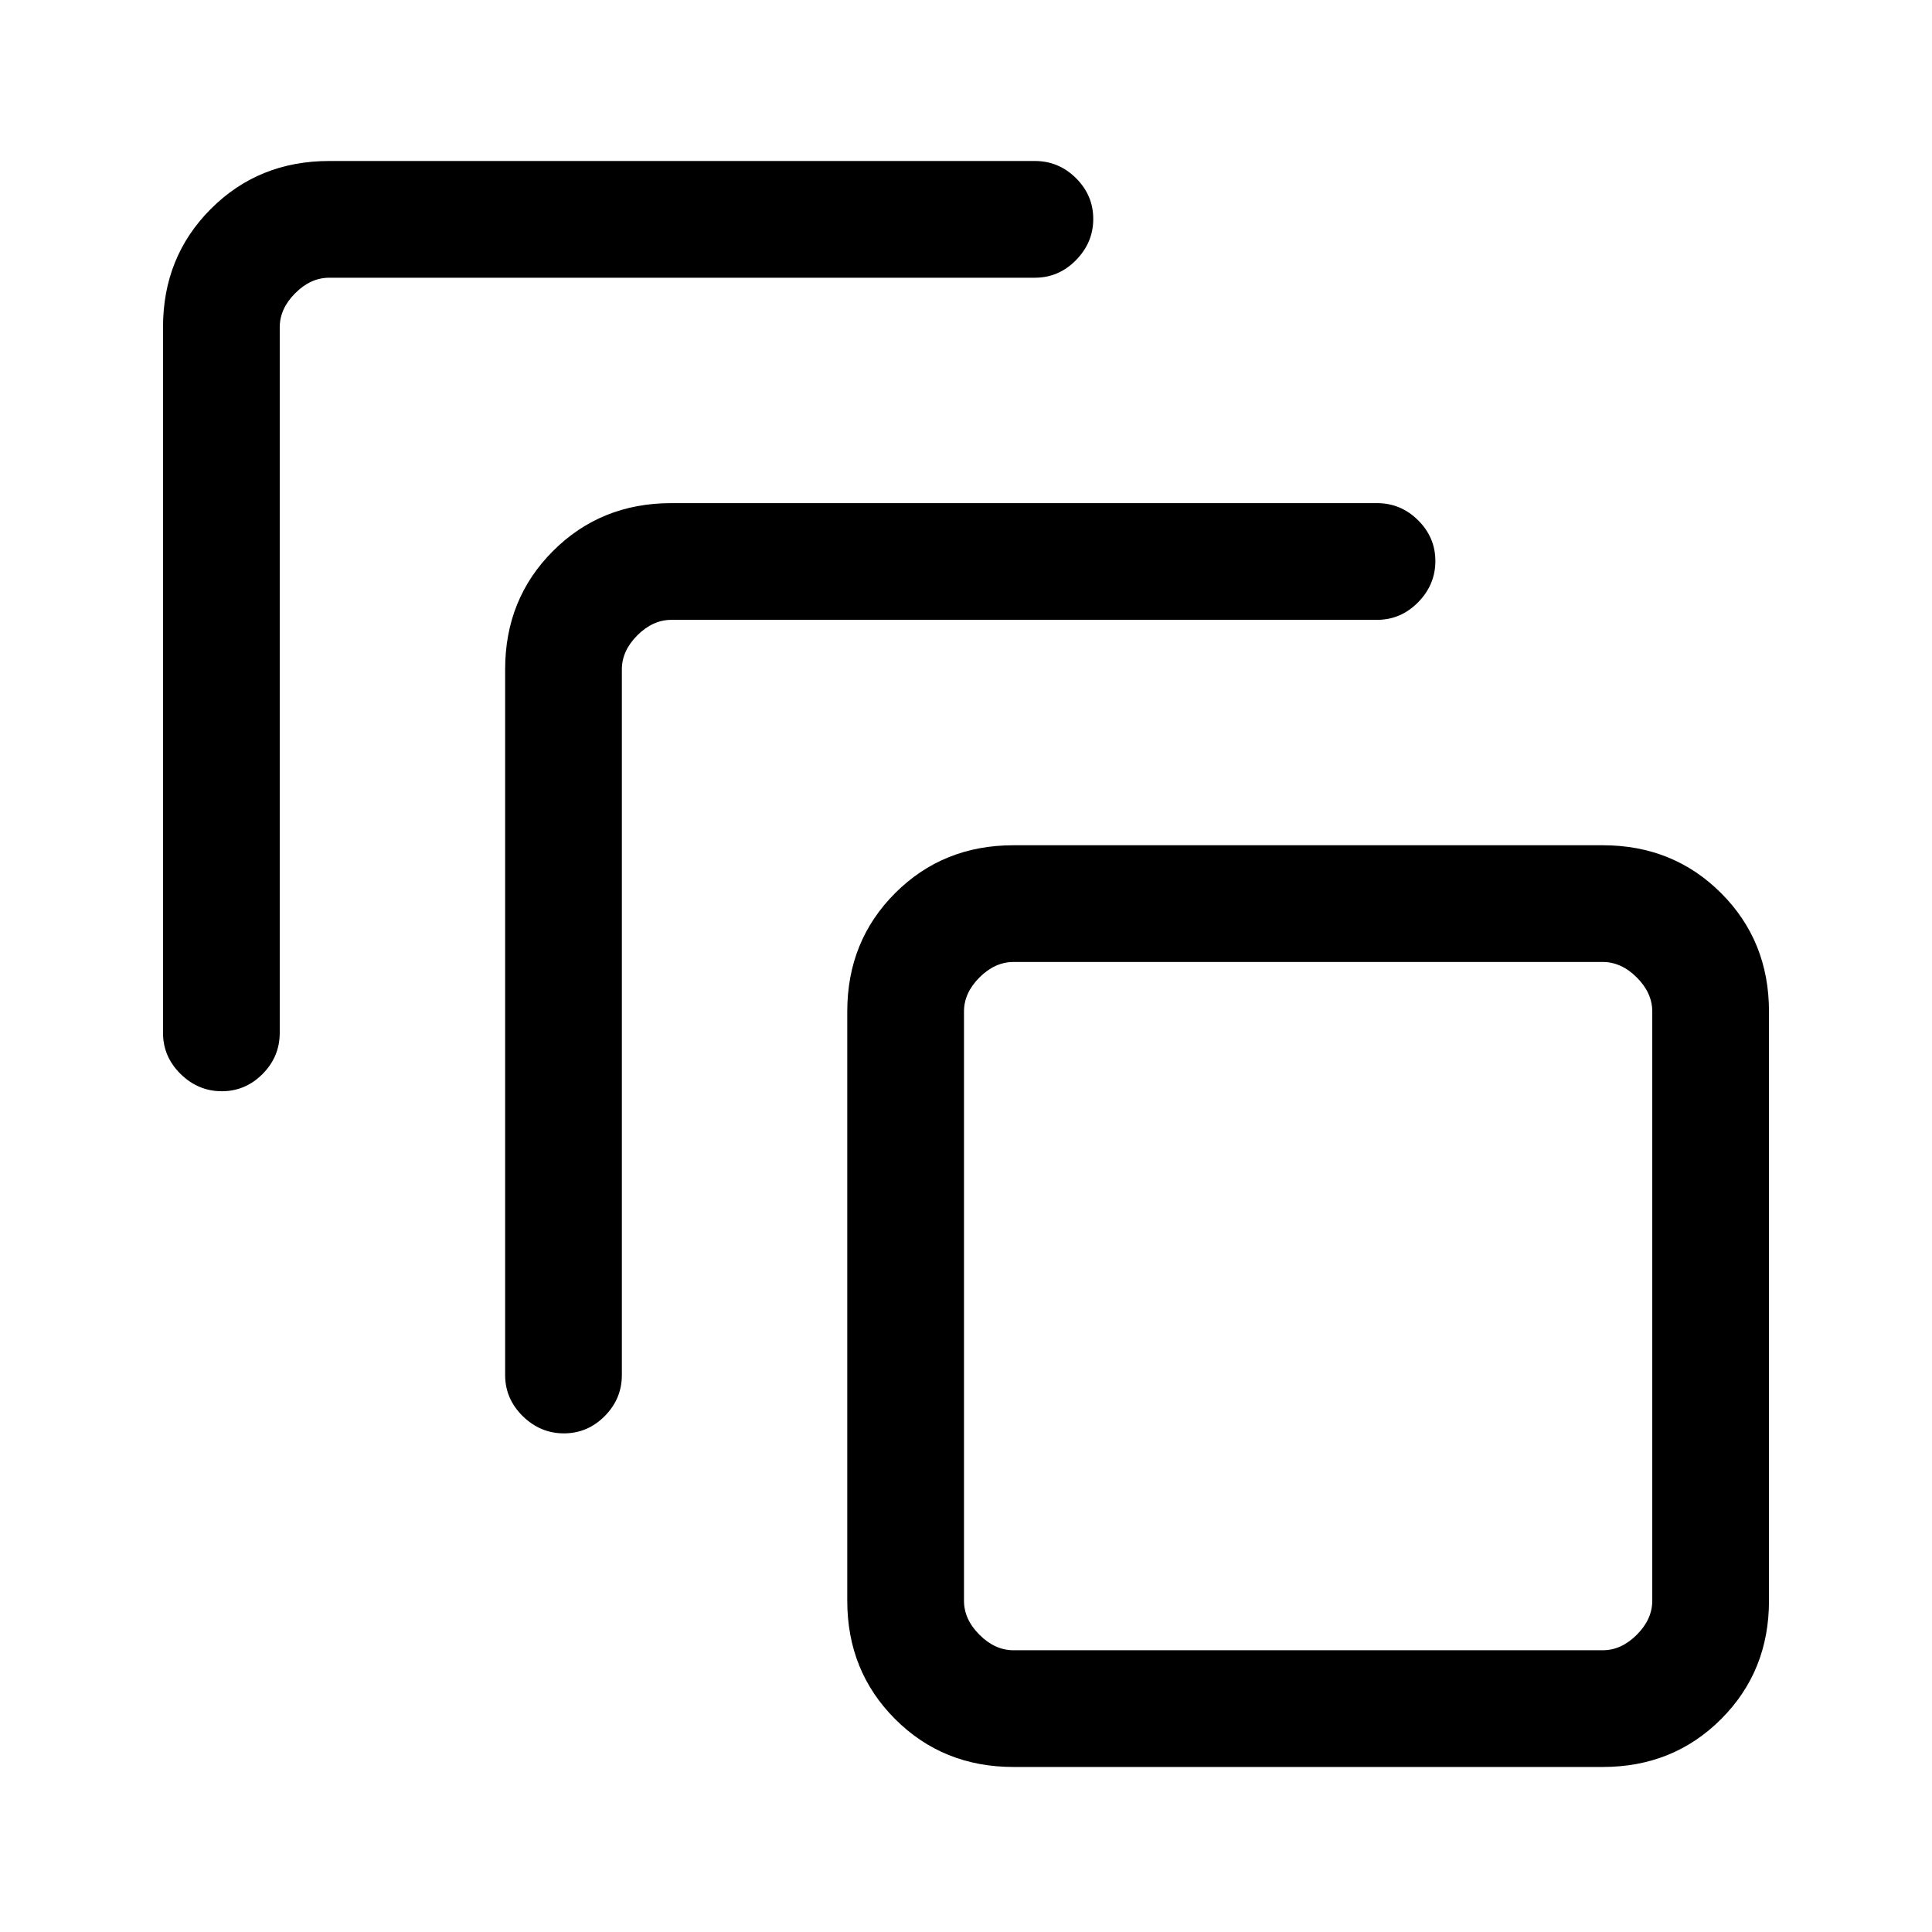 <svg xmlns="http://www.w3.org/2000/svg" height="20" viewBox="0 -960 960 960" width="20"><path d="M503.62-82q-35.05 0-58.83-23.79Q421-129.57 421-164.62v-292.76q0-35.05 23.79-58.83Q468.57-540 503.62-540h292.76q35.05 0 58.83 23.79Q879-492.43 879-457.38v292.76q0 35.05-23.79 58.83Q831.43-82 796.38-82H503.62Zm0-58h292.76q9.24 0 16.93-7.69 7.69-7.69 7.69-16.93v-292.76q0-9.24-7.69-16.93-7.69-7.69-16.93-7.69H503.62q-9.24 0-16.93 7.69-7.69 7.69-7.69 16.93v292.76q0 9.24 7.69 16.93 7.69 7.69 16.93 7.69ZM251-276.77v-350.61q0-35.05 23.79-58.83Q298.57-710 333.62-710h350.61q11.84 0 20.42 8.52 8.58 8.52 8.58 20.27t-8.58 20.48q-8.58 8.73-20.42 8.73H333.62q-9.24 0-16.93 7.69-7.69 7.69-7.69 16.93v350.61q0 11.84-8.52 20.42-8.52 8.58-20.27 8.58t-20.48-8.58q-8.73-8.58-8.73-20.42Zm-170-170v-350.61q0-35.05 23.79-58.83Q128.57-880 163.62-880h350.61q11.84 0 20.42 8.52 8.58 8.52 8.58 20.27t-8.58 20.48q-8.58 8.73-20.42 8.73H163.62q-9.24 0-16.93 7.69-7.69 7.69-7.69 16.93v350.61q0 11.84-8.52 20.42-8.52 8.58-20.27 8.58t-20.48-8.58Q81-434.93 81-446.77ZM479-140v-342 342Z"/></svg>